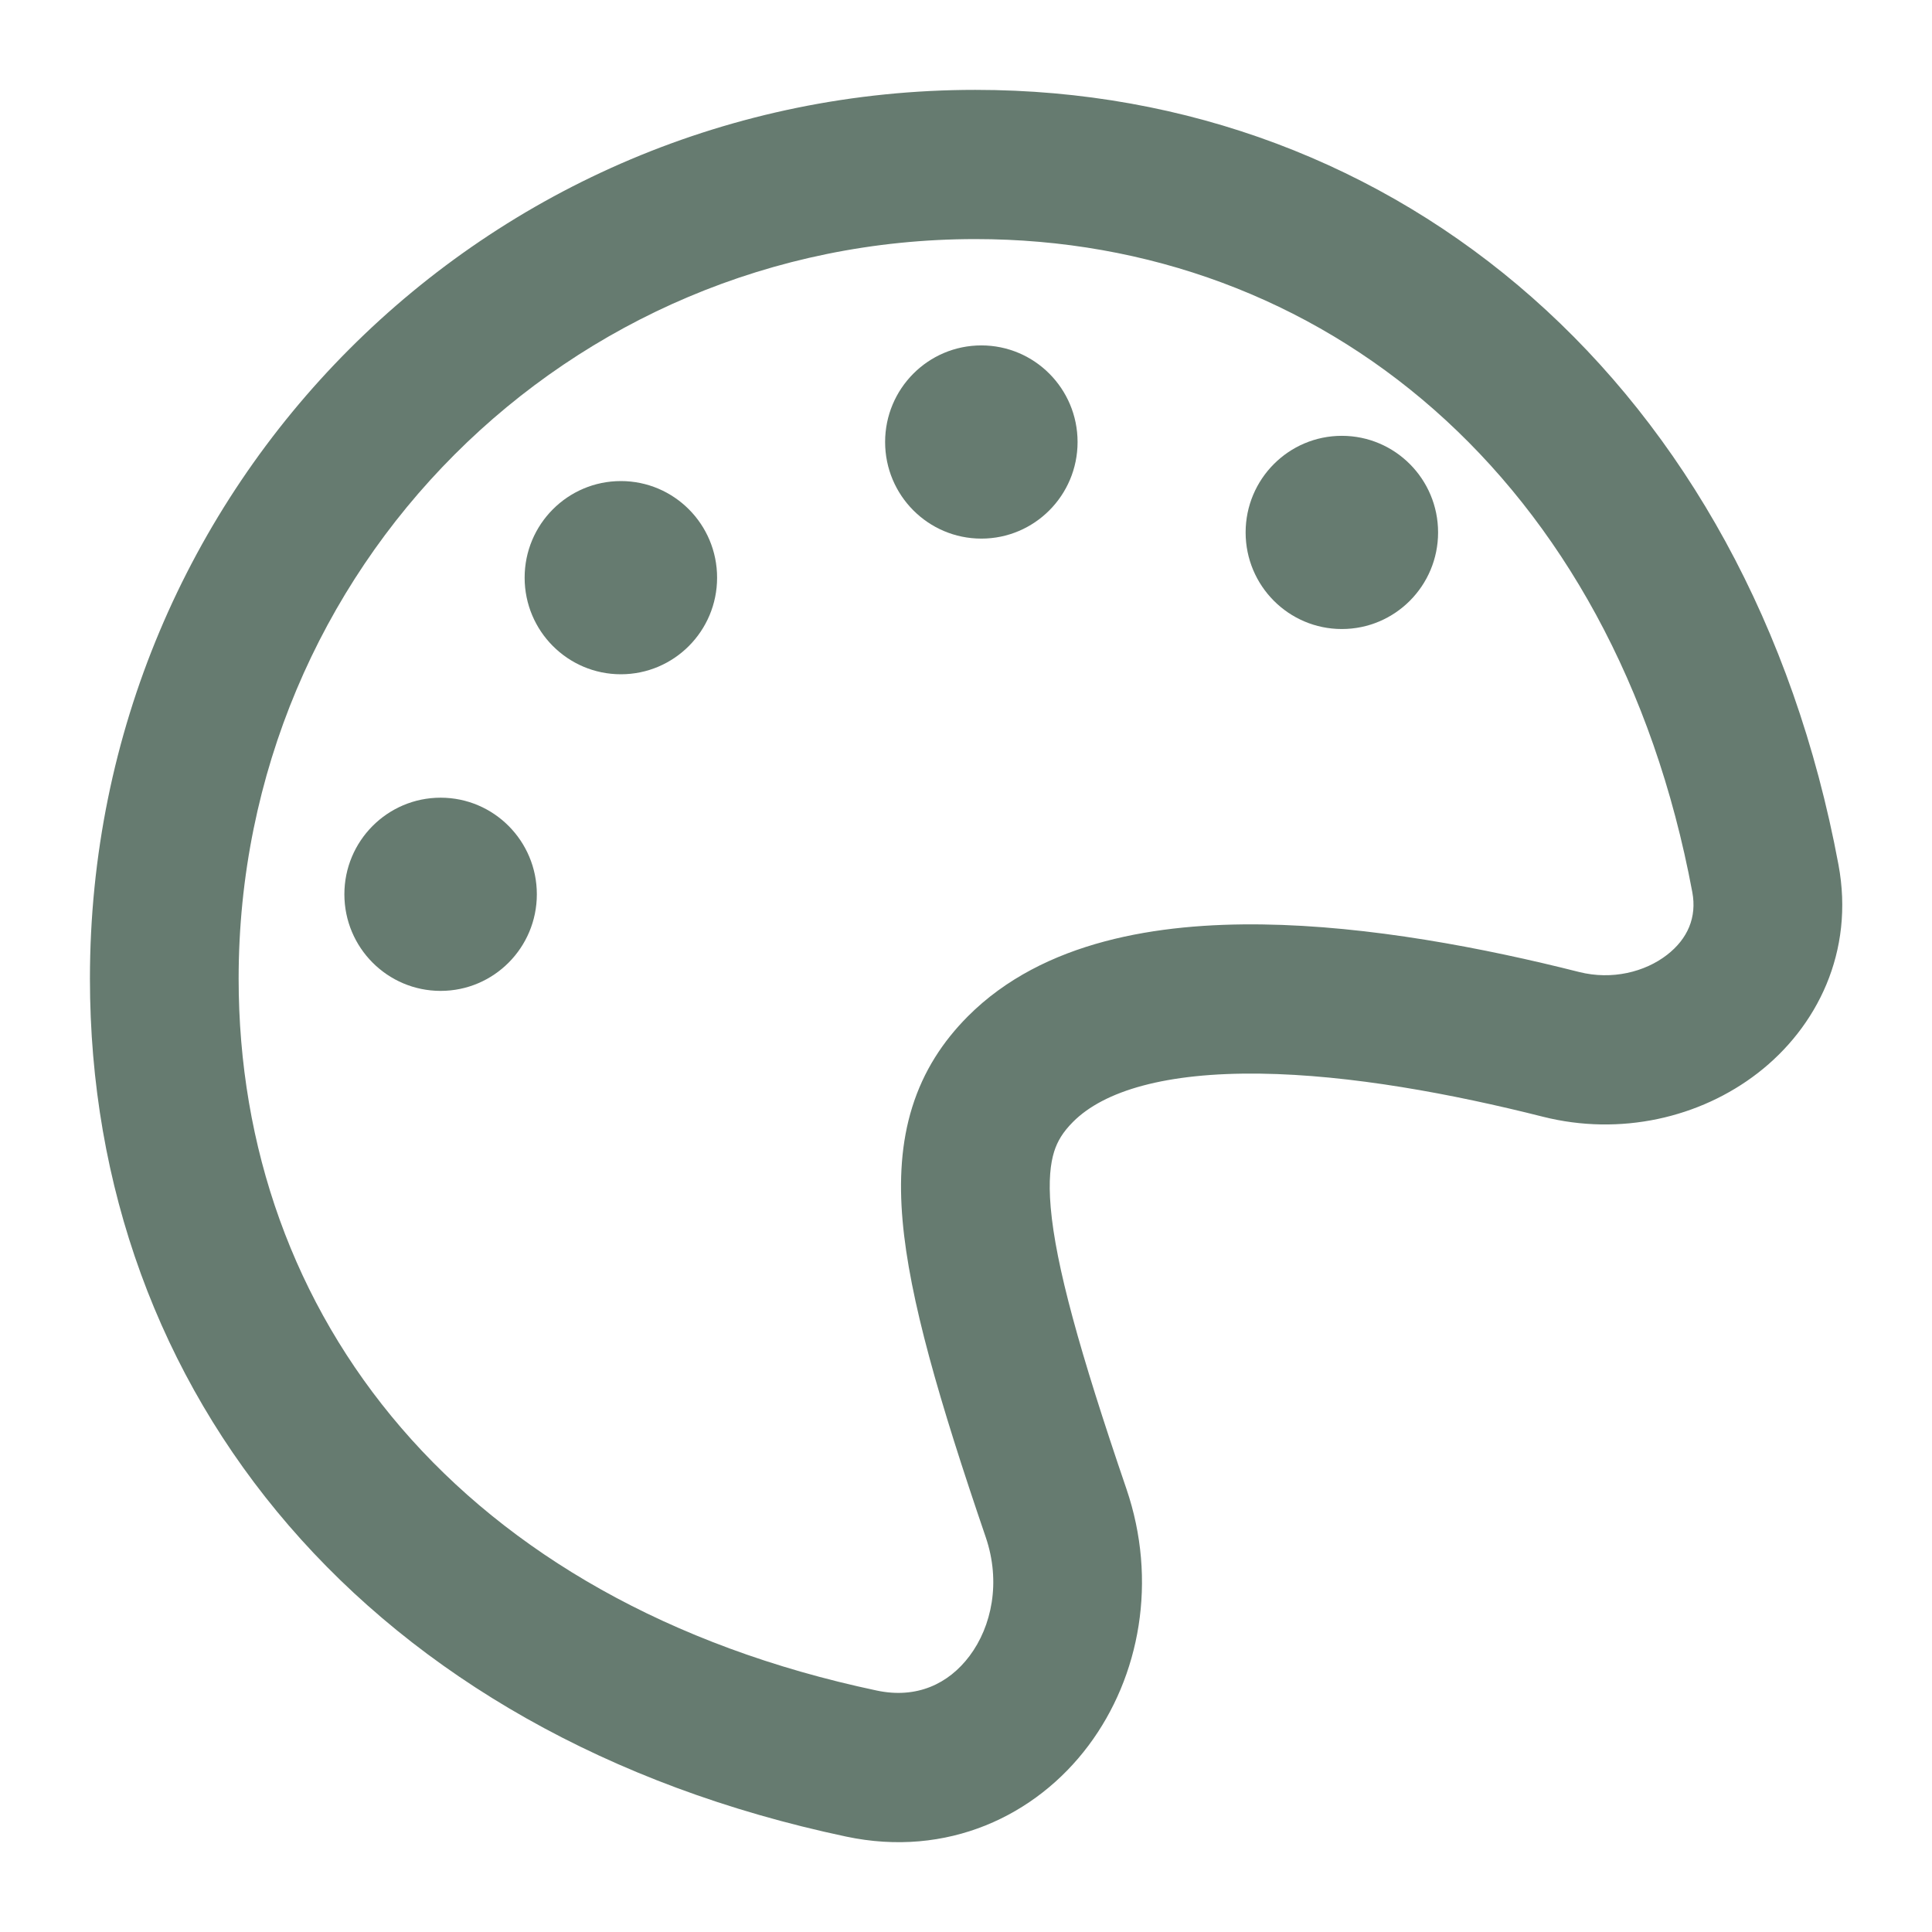 <svg width="60" height="60" viewBox="0 0 60 60" fill="none" xmlns="http://www.w3.org/2000/svg">
<g id="icon/design-deactivated">
<path id="Vector" fill-rule="evenodd" clip-rule="evenodd" d="M30.291 2.791C15.108 2.791 2.793 15.062 2.793 30.393C2.793 43.303 11.438 53.898 26.278 57.037C29.415 57.701 32.167 56.397 33.805 54.208C35.411 52.062 35.953 49.083 34.982 46.238C33.514 41.937 32.788 39.29 32.631 37.506C32.557 36.653 32.626 36.123 32.736 35.769C32.838 35.443 33.008 35.158 33.324 34.841C34.286 33.874 36.214 33.303 39.137 33.343C41.941 33.38 45.111 33.972 47.913 34.68C50.319 35.288 52.796 34.714 54.592 33.323C56.428 31.901 57.601 29.56 57.095 26.852C54.317 11.977 43.453 2.791 30.291 2.791ZM7.411 30.393C7.411 17.629 17.651 7.425 30.291 7.425C41.01 7.425 50.145 14.796 52.556 27.706C52.702 28.488 52.413 29.157 51.77 29.655C51.086 30.185 50.063 30.444 49.04 30.186C46.089 29.44 42.522 28.754 39.199 28.709C35.995 28.666 32.407 29.206 30.057 31.564C29.283 32.342 28.68 33.258 28.329 34.386C27.986 35.486 27.921 36.662 28.031 37.912C28.244 40.336 29.162 43.487 30.613 47.739C31.09 49.136 30.797 50.511 30.112 51.425C29.459 52.297 28.466 52.764 27.231 52.502C14.278 49.763 7.411 40.866 7.411 30.393Z" fill="#254434" fill-opacity="0.7"/>
<path id="Vector_2" fill-rule="evenodd" clip-rule="evenodd" d="M41.672 19.535C43.323 19.535 44.661 18.192 44.661 16.535C44.661 14.878 43.323 13.535 41.672 13.535C40.022 13.535 38.684 14.878 38.684 16.535C38.684 18.192 40.022 19.535 41.672 19.535Z" fill="#254434" fill-opacity="0.7"/>
<path id="Vector_3" fill-rule="evenodd" clip-rule="evenodd" d="M30.477 16.727C32.127 16.727 33.465 15.384 33.465 13.727C33.465 12.07 32.127 10.727 30.477 10.727C28.826 10.727 27.488 12.07 27.488 13.727C27.488 15.384 28.826 16.727 30.477 16.727Z" fill="#254434" fill-opacity="0.7"/>
<path id="Vector_4" fill-rule="evenodd" clip-rule="evenodd" d="M19.282 20.94C20.932 20.94 22.27 19.597 22.27 17.94C22.27 16.283 20.932 14.94 19.282 14.94C17.631 14.94 16.293 16.283 16.293 17.94C16.293 19.597 17.631 20.94 19.282 20.94Z" fill="#254434" fill-opacity="0.7"/>
<path id="Vector_5" fill-rule="evenodd" clip-rule="evenodd" d="M13.684 30.773C15.335 30.773 16.672 29.43 16.672 27.773C16.672 26.117 15.335 24.773 13.684 24.773C12.033 24.773 10.695 26.117 10.695 27.773C10.695 29.43 12.033 30.773 13.684 30.773Z" fill="#254434" fill-opacity="0.7"/>
</g>
</svg>
